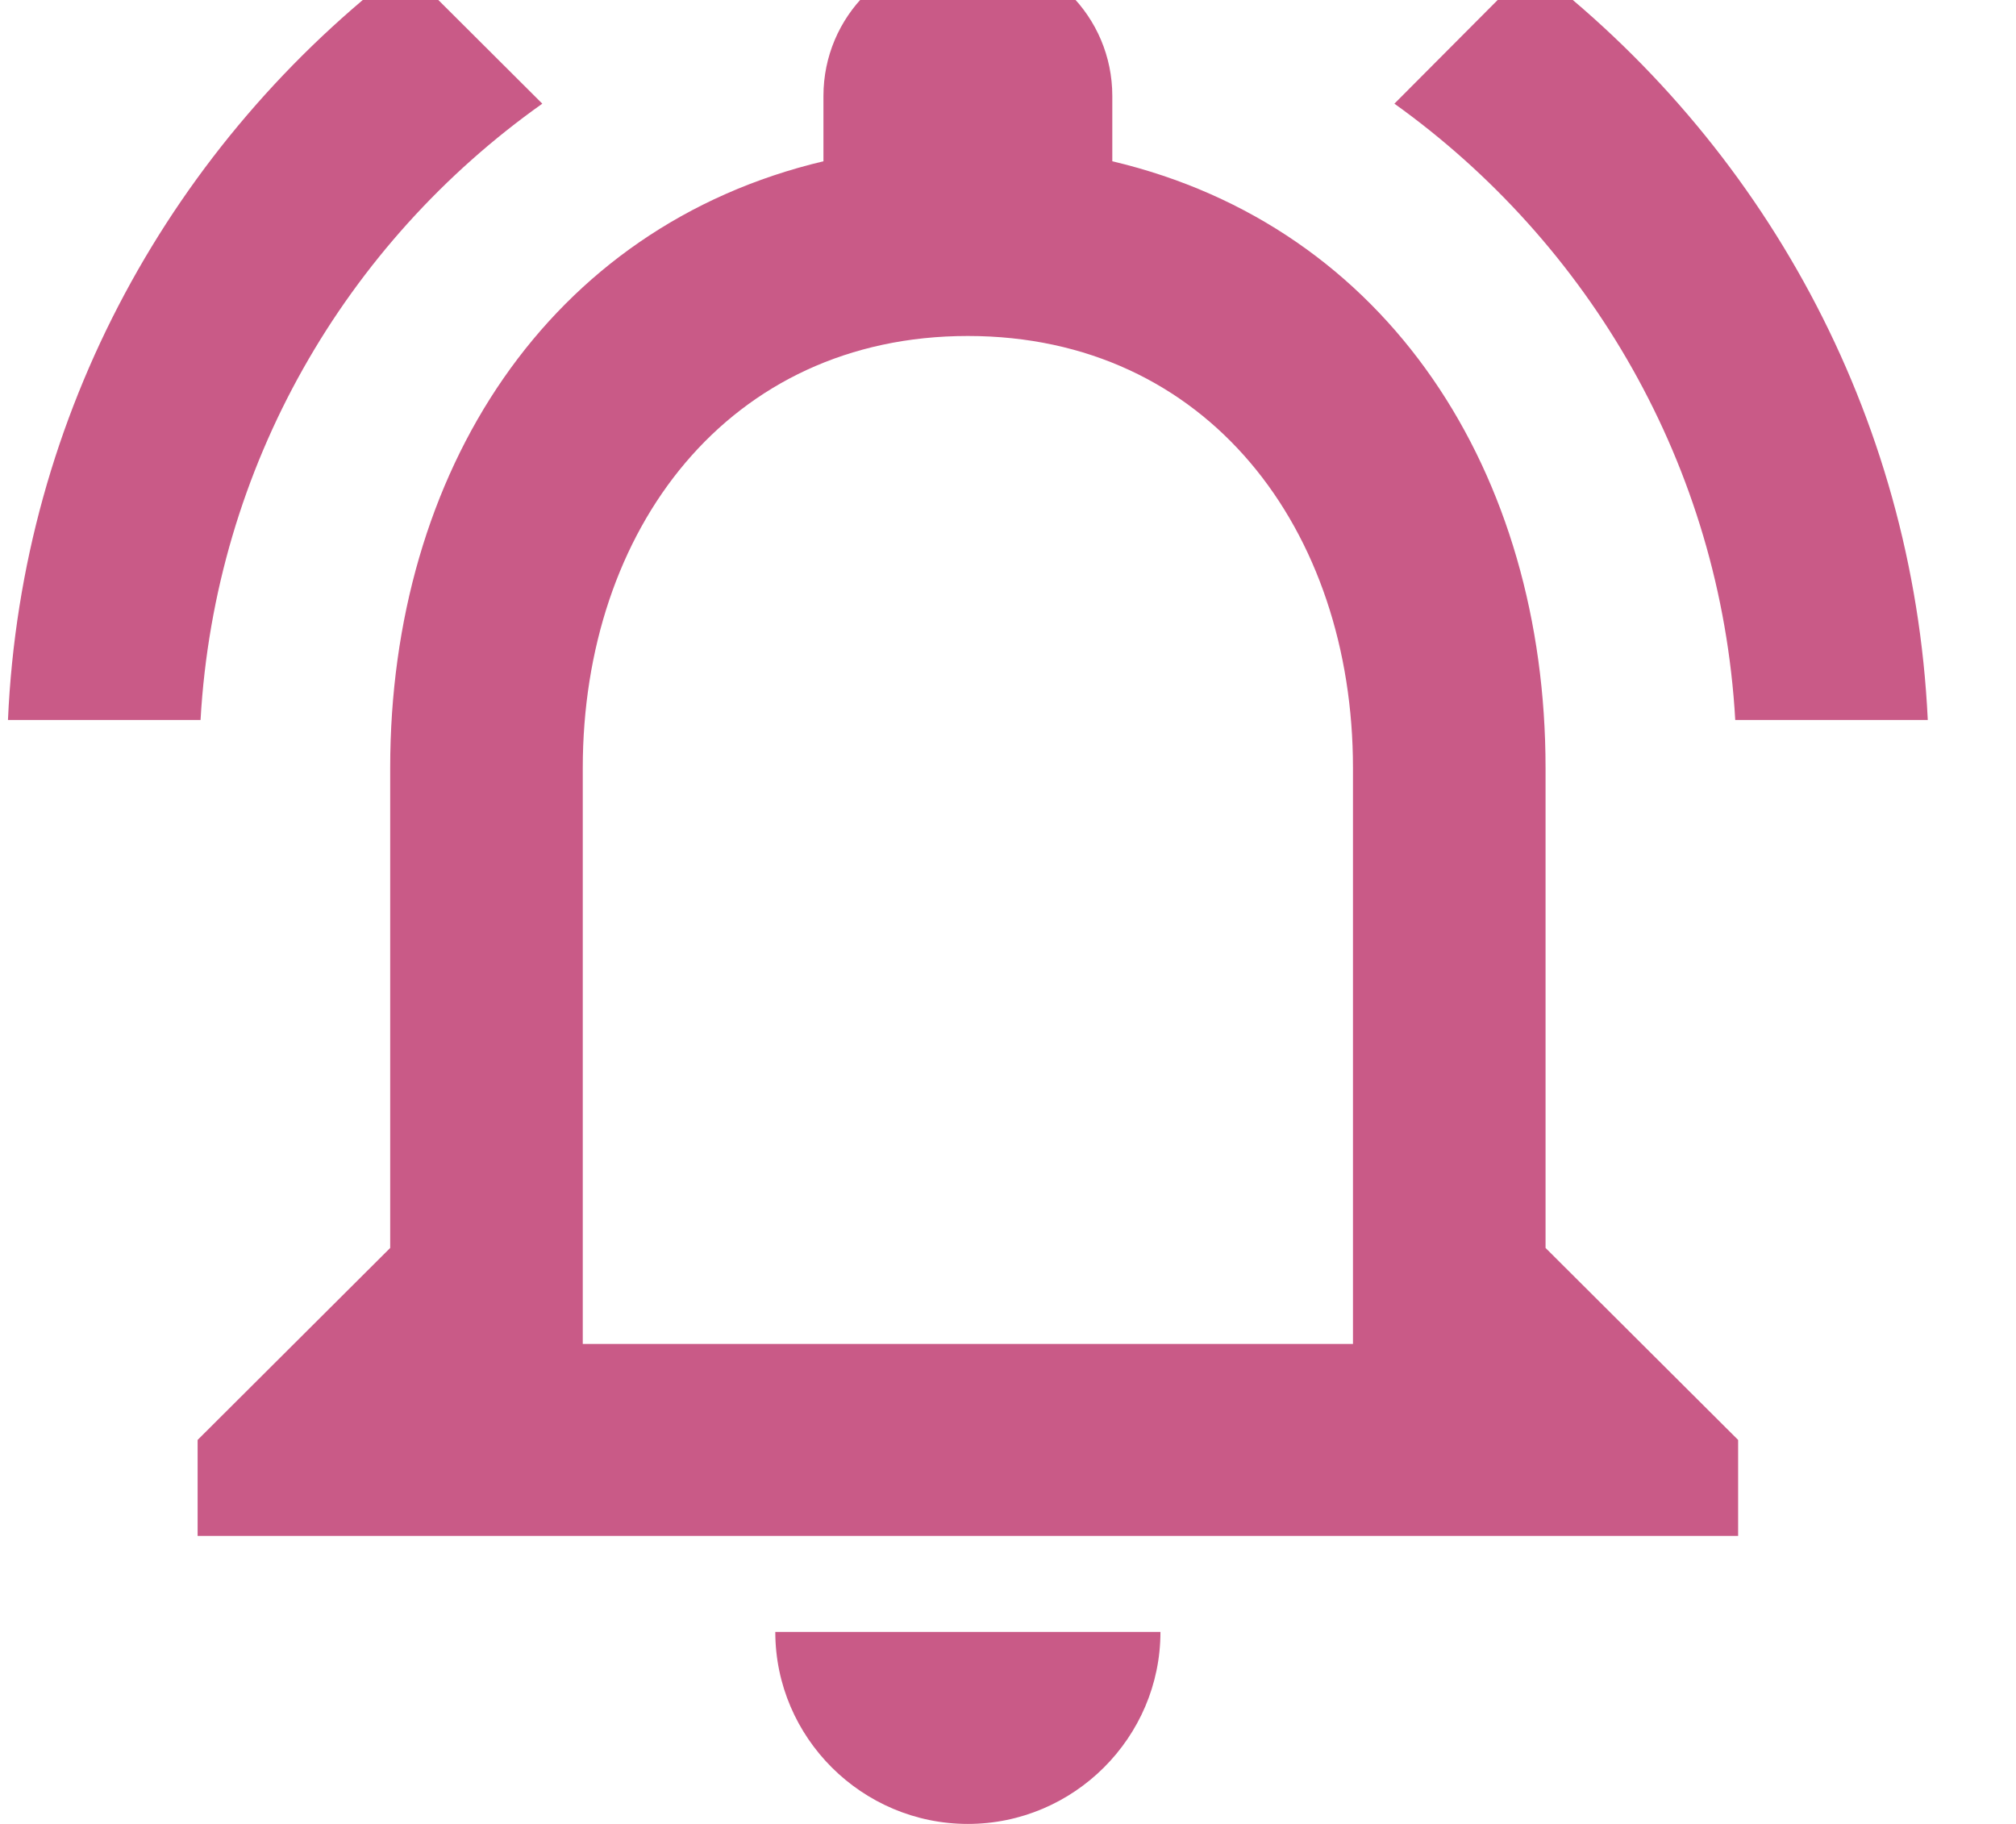 <svg width="42" height="38" viewBox="0 0 42 38" fill="none" xmlns="http://www.w3.org/2000/svg" xmlns:xlink="http://www.w3.org/1999/xlink">
<path d="M20.164,38C22.371,38 24.176,36.2 24.176,34L16.152,34C16.152,36.2 17.958,38 20.164,38ZM32.199,26L32.199,16C32.199,9.86 28.93,4.72 23.173,3.36L23.173,2C23.173,0.34 21.829,-1 20.164,-1C18.499,-1 17.155,0.34 17.155,2L17.155,3.36C11.419,4.72 8.129,9.84 8.129,16L8.129,26L4.117,30L4.117,32L36.211,32L36.211,30L32.199,26ZM28.187,28L12.141,28L12.141,16C12.141,11.04 15.17,7 20.164,7C25.159,7 28.187,11.04 28.187,16L28.187,28ZM11.298,2.16L8.43,-0.7C3.616,2.96 0.447,8.6 0.166,15L4.178,15C4.479,9.7 7.206,5.06 11.298,2.16L11.298,2.16ZM36.151,15L40.162,15C39.861,8.6 36.692,2.96 31.898,-0.7L29.05,2.16C33.102,5.06 35.85,9.7 36.151,15Z" fill="#C95A87"/>
</svg>
